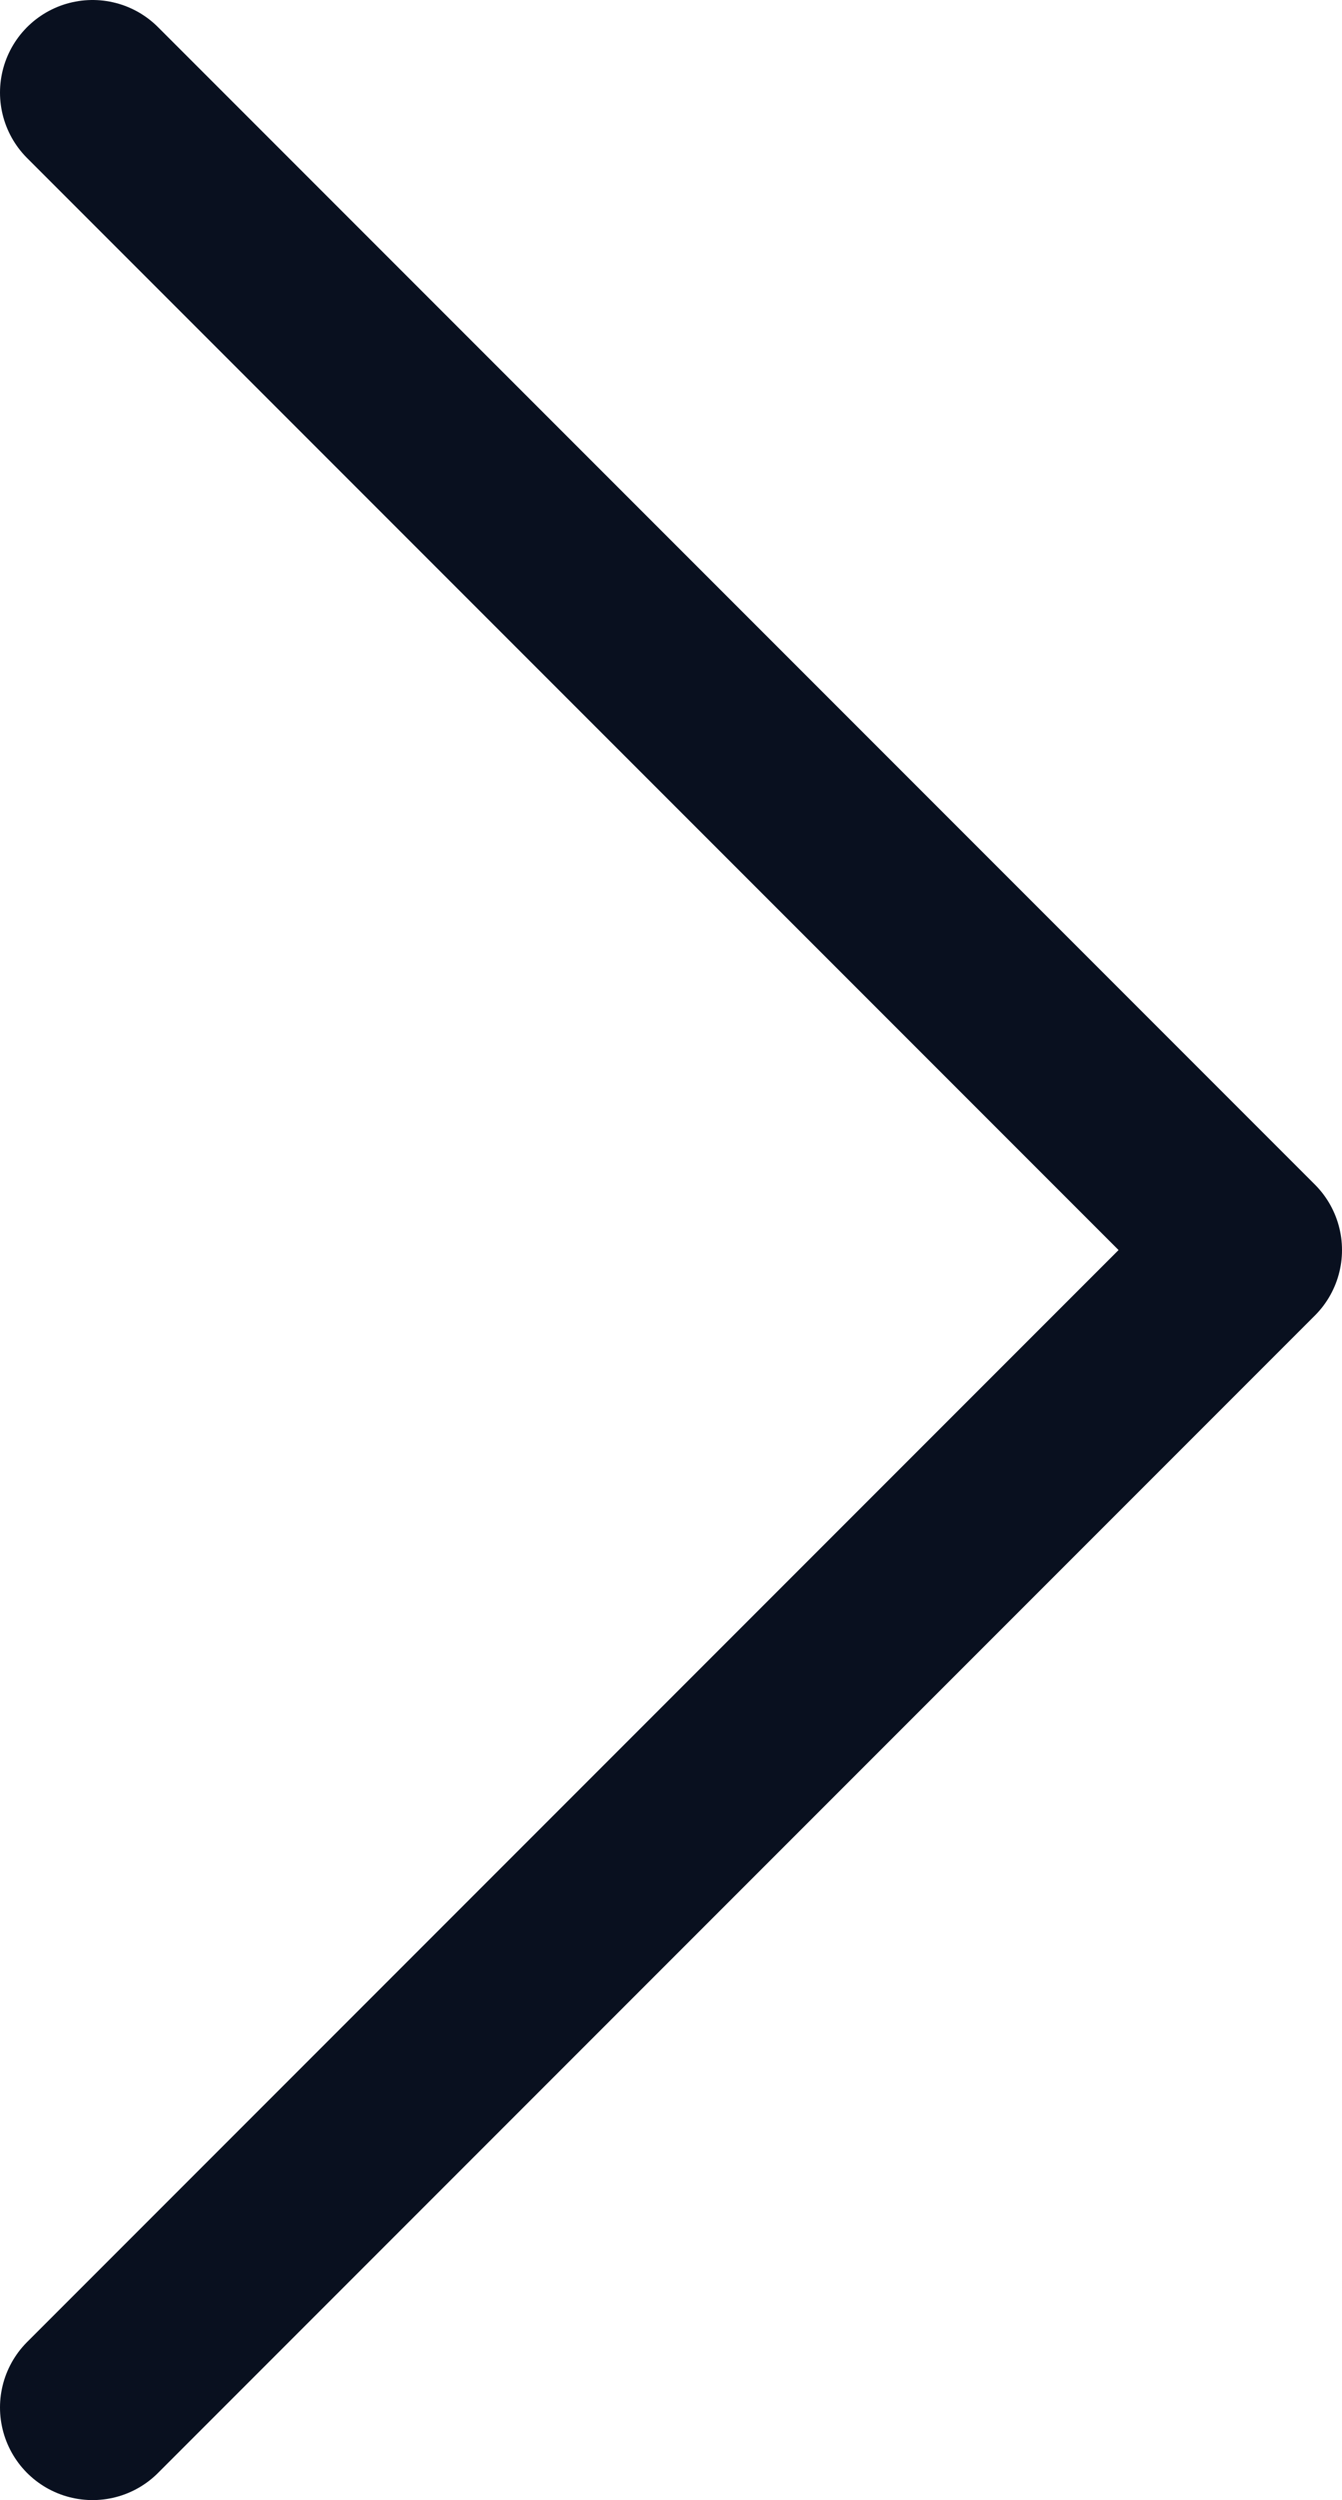 <svg width="29" height="54" viewBox="0 0 29 54" fill="none" xmlns="http://www.w3.org/2000/svg">
<path d="M2 2L27 27L2 52" stroke="#09101F" stroke-width="4" stroke-linecap="round" stroke-linejoin="round"/>
</svg>
